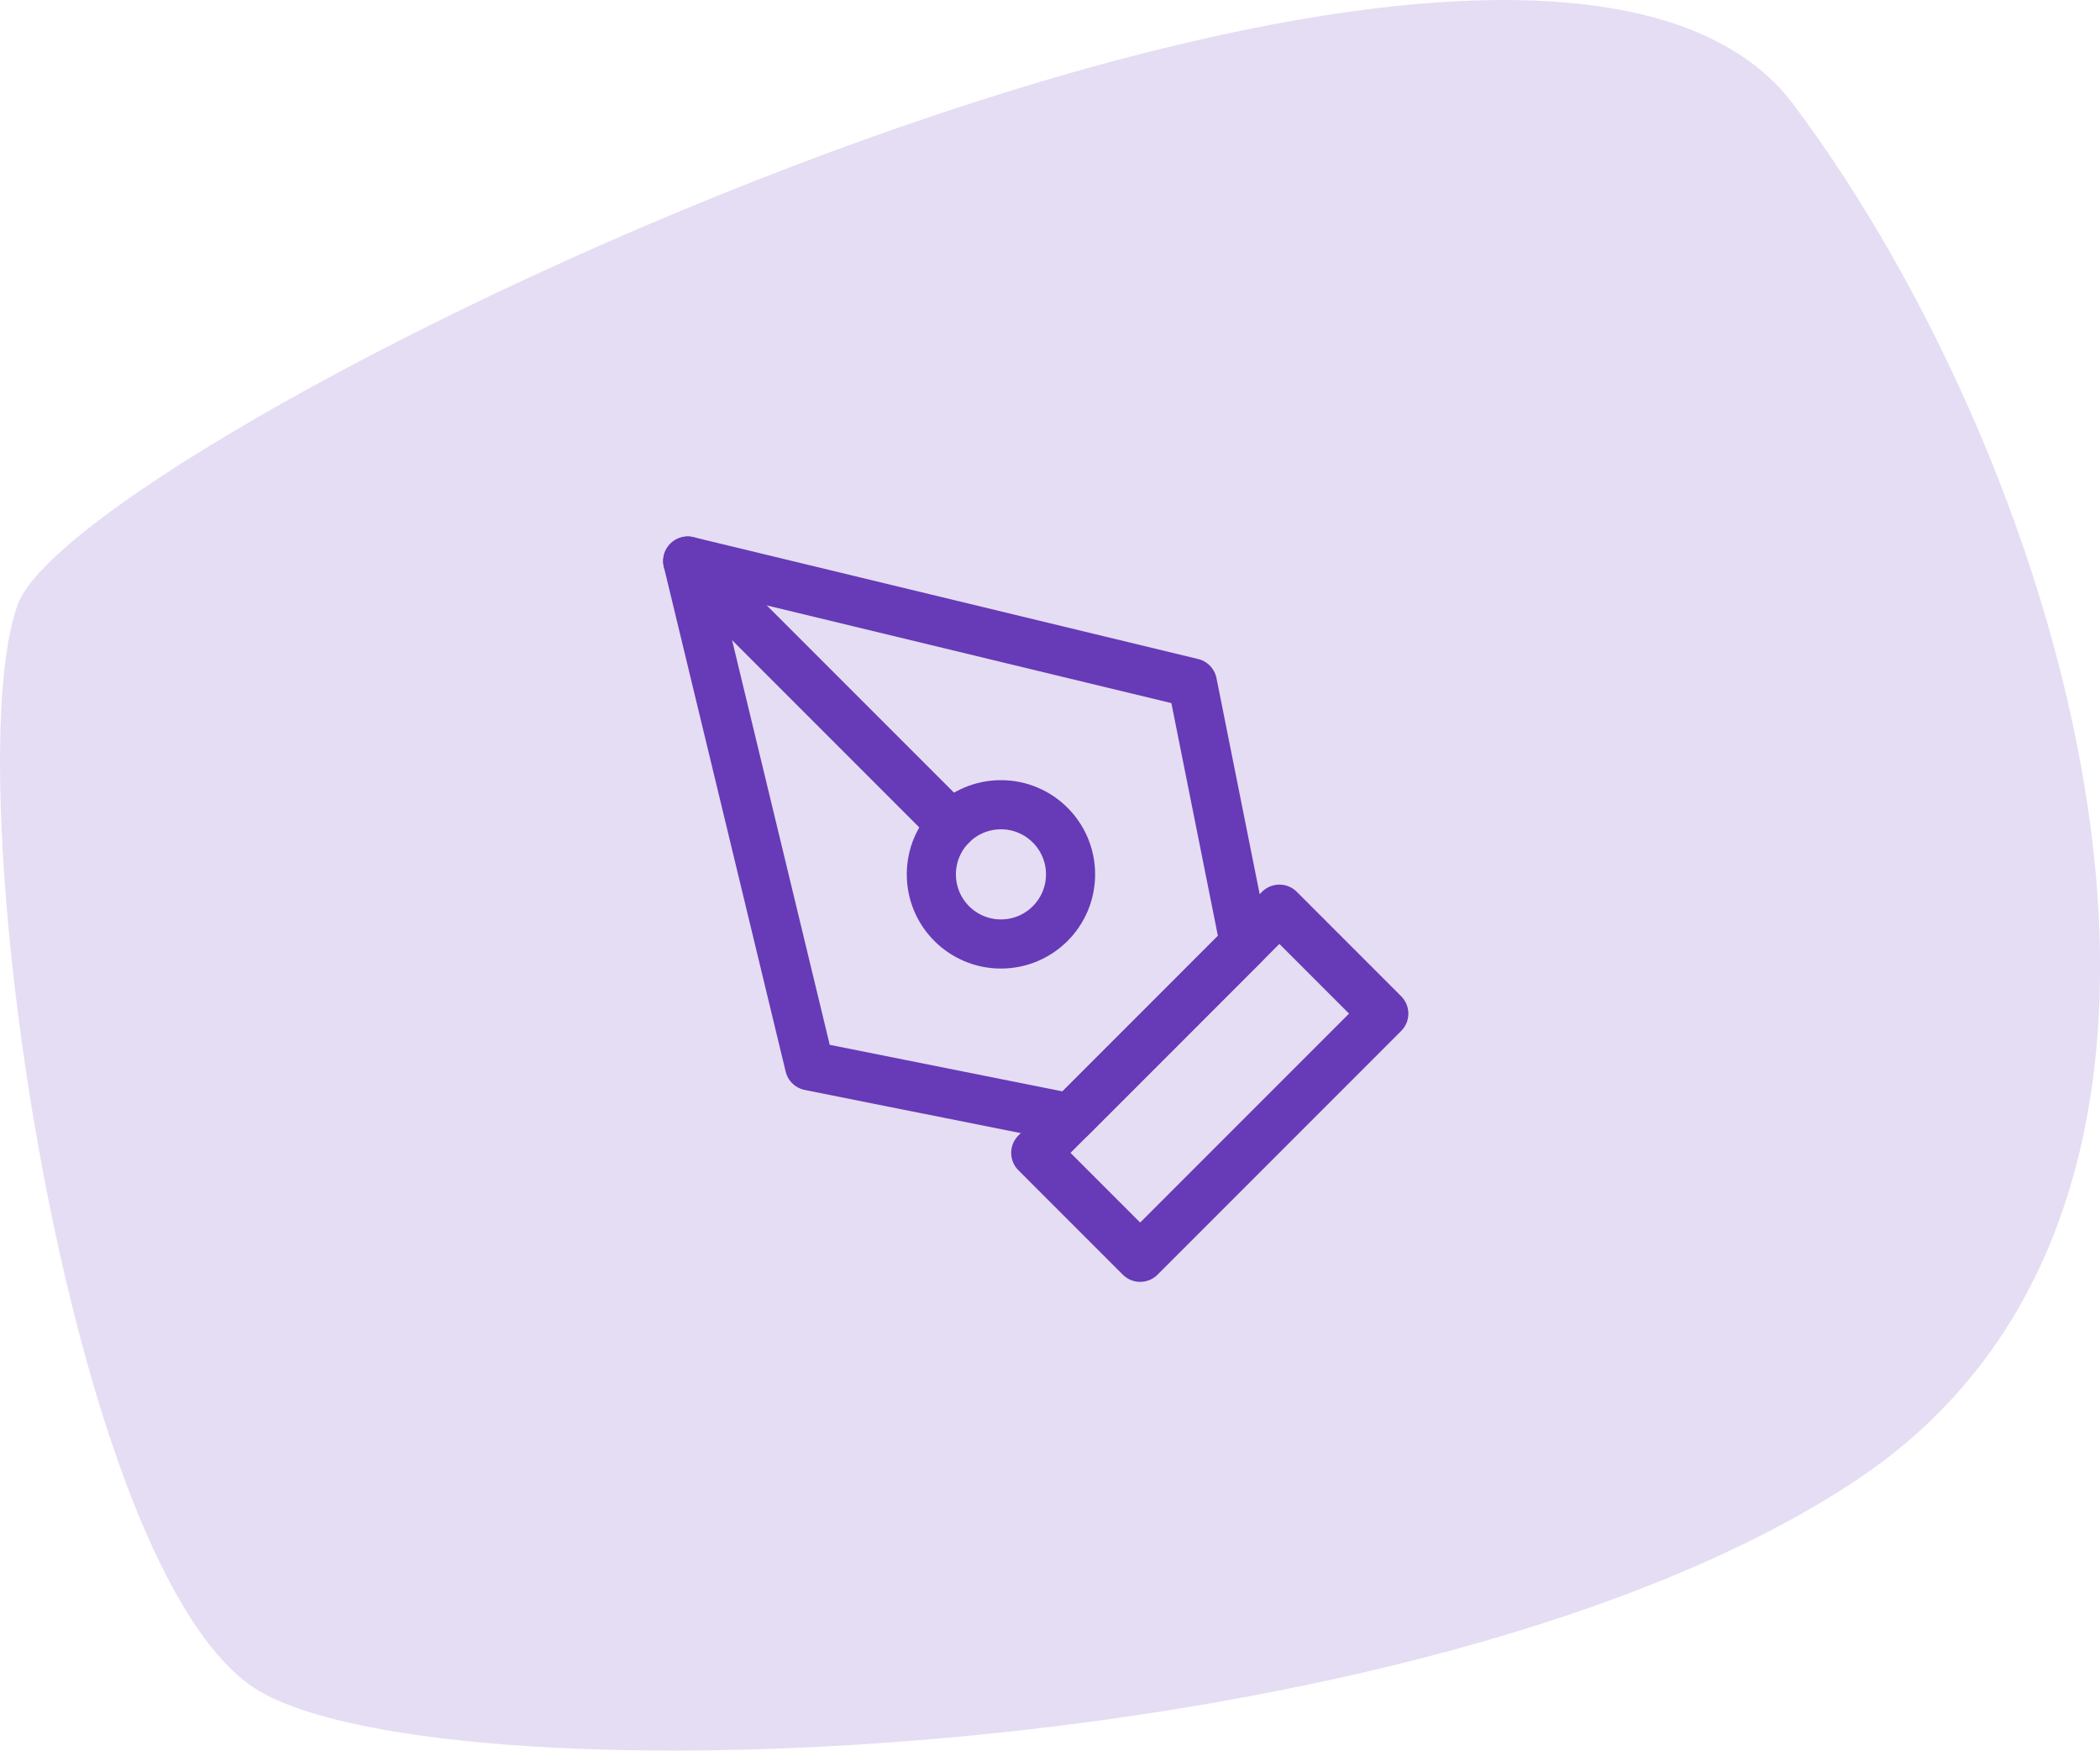 <svg xmlns="http://www.w3.org/2000/svg" width="85.5" height="71.256" viewBox="0 0 85.5 71.256">
  <g id="Group_20" data-name="Group 20" transform="translate(-1034 -1296.163)">
    <path id="Path_2" data-name="Path 2" d="M61.793,35.894C44.2,47.62,4.59,49.1-3.249,44.505S-15.685,7.256-13.09.259,48.077-34.911,59.2-20.083,79.382,24.169,61.793,35.894Z" transform="translate(1047.818 1320.497)" fill="#673ab7" opacity="0.17"/>
    <g id="pen-tool" transform="translate(1060 1317)">
      <path id="Path_7" data-name="Path 7" d="M12,21.919,21.919,12l4.251,4.251L16.251,26.17Z" transform="translate(4.17 4.17)" fill="none" stroke="#673ab7" stroke-linecap="round" stroke-linejoin="round" stroke-width="2"/>
      <path id="Path_8" data-name="Path 8" d="M24.672,17.587,22.547,6.96,2,2,6.96,22.547l10.628,2.125Z" fill="none" stroke="#673ab7" stroke-linecap="round" stroke-linejoin="round" stroke-width="2"/>
      <path id="Path_9" data-name="Path 9" d="M2,2,12.749,12.749" fill="none" stroke="#673ab7" stroke-linecap="round" stroke-linejoin="round" stroke-width="2"/>
      <circle id="Ellipse_7" data-name="Ellipse 7" cx="2.834" cy="2.834" r="2.834" transform="translate(11.919 11.919)" stroke-width="2" stroke="#673ab7" stroke-linecap="round" stroke-linejoin="round" fill="none"/>
    </g>
  </g>
</svg>
